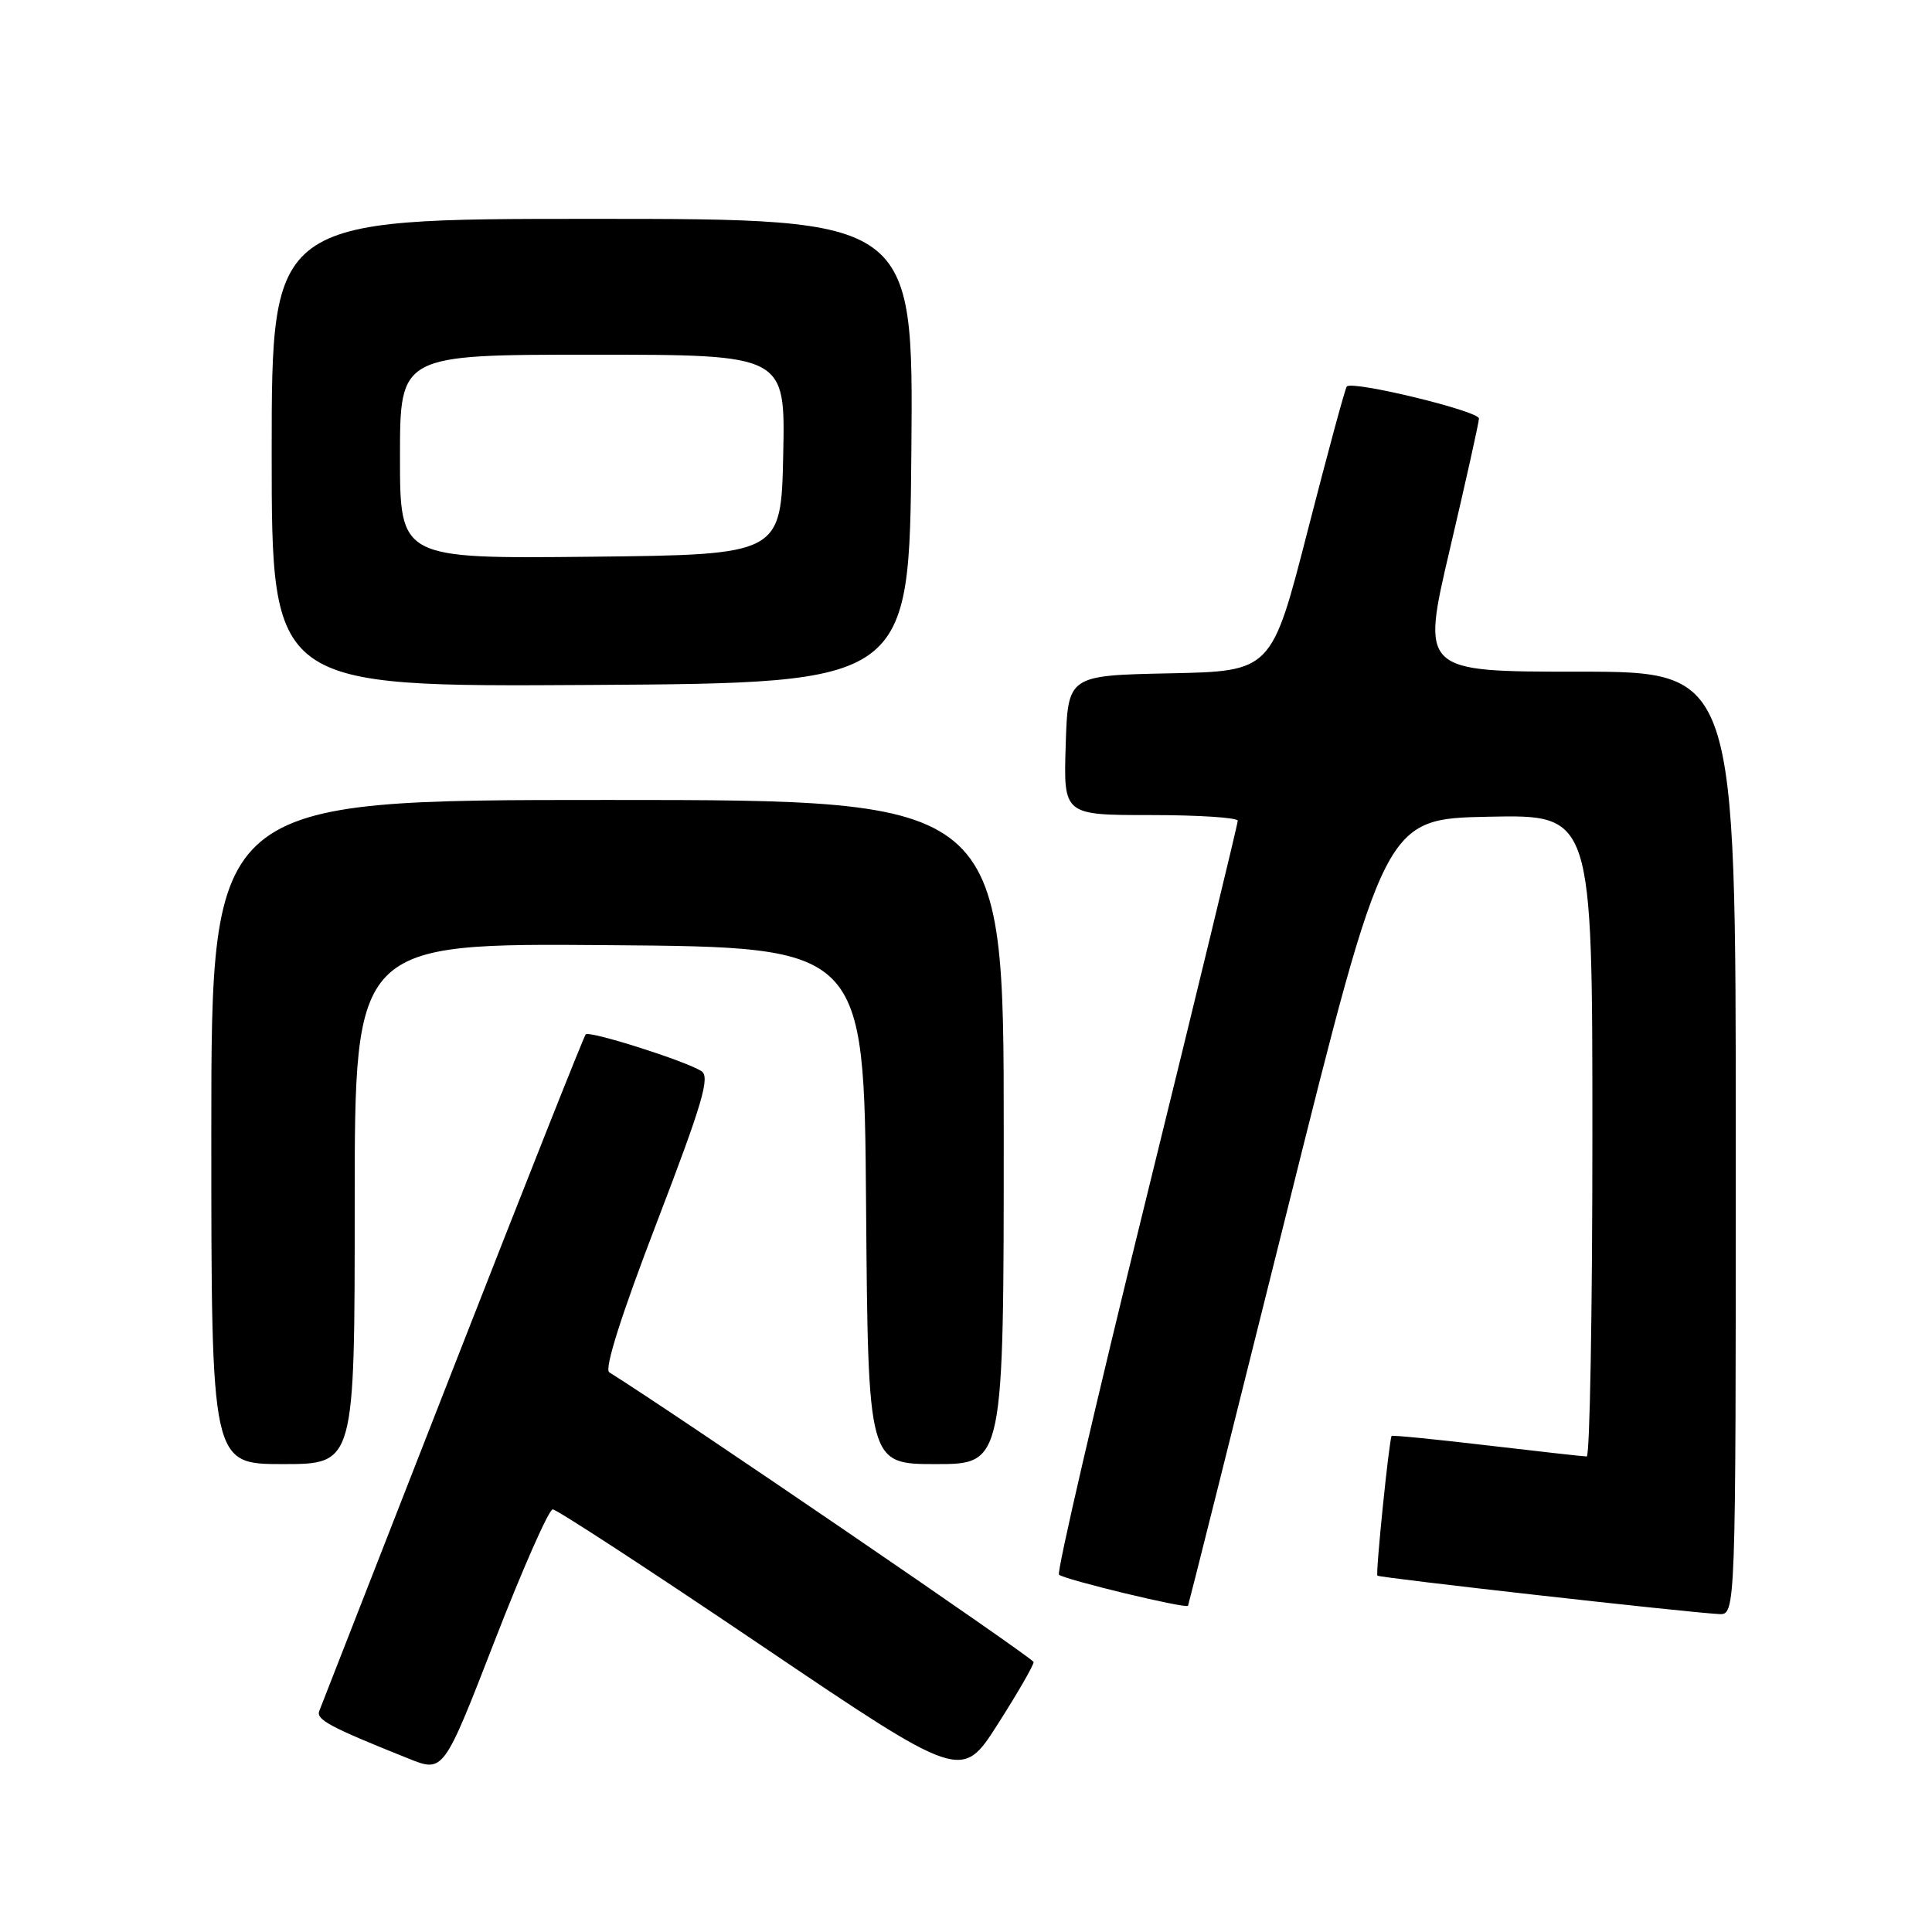<?xml version="1.0" encoding="UTF-8" standalone="no"?>
<!DOCTYPE svg PUBLIC "-//W3C//DTD SVG 1.1//EN" "http://www.w3.org/Graphics/SVG/1.1/DTD/svg11.dtd" >
<svg xmlns="http://www.w3.org/2000/svg" xmlns:xlink="http://www.w3.org/1999/xlink" version="1.1" viewBox="0 0 256 256">
 <g >
 <path fill="currentColor"
d=" M 136.96 220.23 C 136.92 219.70 89.31 187.19 80.73 181.84 C 80.05 181.42 82.30 174.31 87.02 162.01 C 93.10 146.15 94.12 142.69 92.94 141.93 C 90.84 140.58 78.12 136.54 77.61 137.06 C 77.37 137.30 69.44 157.30 59.98 181.50 C 50.53 205.70 42.57 226.04 42.31 226.70 C 41.84 227.85 43.67 228.83 54.13 233.02 C 58.77 234.88 58.77 234.88 65.54 217.44 C 69.26 207.85 72.73 200.00 73.24 200.00 C 73.76 200.00 86.16 208.09 100.80 217.98 C 127.43 235.96 127.43 235.96 132.21 228.46 C 134.85 224.33 136.98 220.63 136.96 220.23 Z  M 230.00 151.50 C 230.00 89.00 230.00 89.00 209.15 89.00 C 188.31 89.00 188.31 89.00 192.12 72.75 C 194.22 63.81 195.95 56.03 195.97 55.46 C 196.00 54.47 179.25 50.41 178.46 51.21 C 178.25 51.41 175.93 59.99 173.29 70.26 C 168.50 88.94 168.50 88.94 155.00 89.22 C 141.50 89.50 141.50 89.50 141.21 98.75 C 140.92 108.00 140.92 108.00 152.46 108.00 C 158.81 108.00 164.00 108.34 164.01 108.75 C 164.01 109.16 158.56 131.68 151.88 158.79 C 145.20 185.89 140.00 208.33 140.32 208.65 C 140.96 209.29 157.20 213.21 157.42 212.77 C 157.50 212.62 163.40 189.10 170.53 160.50 C 183.50 108.50 183.50 108.50 197.25 108.22 C 211.00 107.94 211.00 107.94 211.00 150.47 C 211.00 173.86 210.66 193.00 210.25 192.99 C 209.84 192.99 203.90 192.32 197.06 191.52 C 190.22 190.71 184.52 190.15 184.40 190.27 C 184.08 190.62 182.26 208.46 182.51 208.78 C 182.73 209.06 223.28 213.63 227.75 213.87 C 230.00 214.00 230.00 214.00 230.00 151.50 Z  M 47.00 159.49 C 47.00 124.97 47.00 124.97 80.75 125.24 C 114.50 125.50 114.50 125.50 114.76 159.75 C 115.03 194.00 115.03 194.00 124.01 194.00 C 133.00 194.00 133.00 194.00 133.00 150.00 C 133.00 106.00 133.00 106.00 80.50 106.00 C 28.00 106.00 28.00 106.00 28.00 150.00 C 28.00 194.00 28.00 194.00 37.50 194.00 C 47.00 194.00 47.00 194.00 47.00 159.49 Z  M 120.76 59.75 C 121.03 29.00 121.03 29.00 78.51 29.00 C 36.00 29.00 36.00 29.00 36.00 60.01 C 36.00 91.02 36.00 91.02 78.25 90.76 C 120.50 90.50 120.50 90.50 120.76 59.75 Z  M 53.00 60.52 C 53.00 47.00 53.00 47.00 78.53 47.00 C 104.06 47.00 104.06 47.00 103.78 60.25 C 103.50 73.50 103.50 73.50 78.25 73.77 C 53.00 74.03 53.00 74.03 53.00 60.52 Z "/>
</g>
</svg>